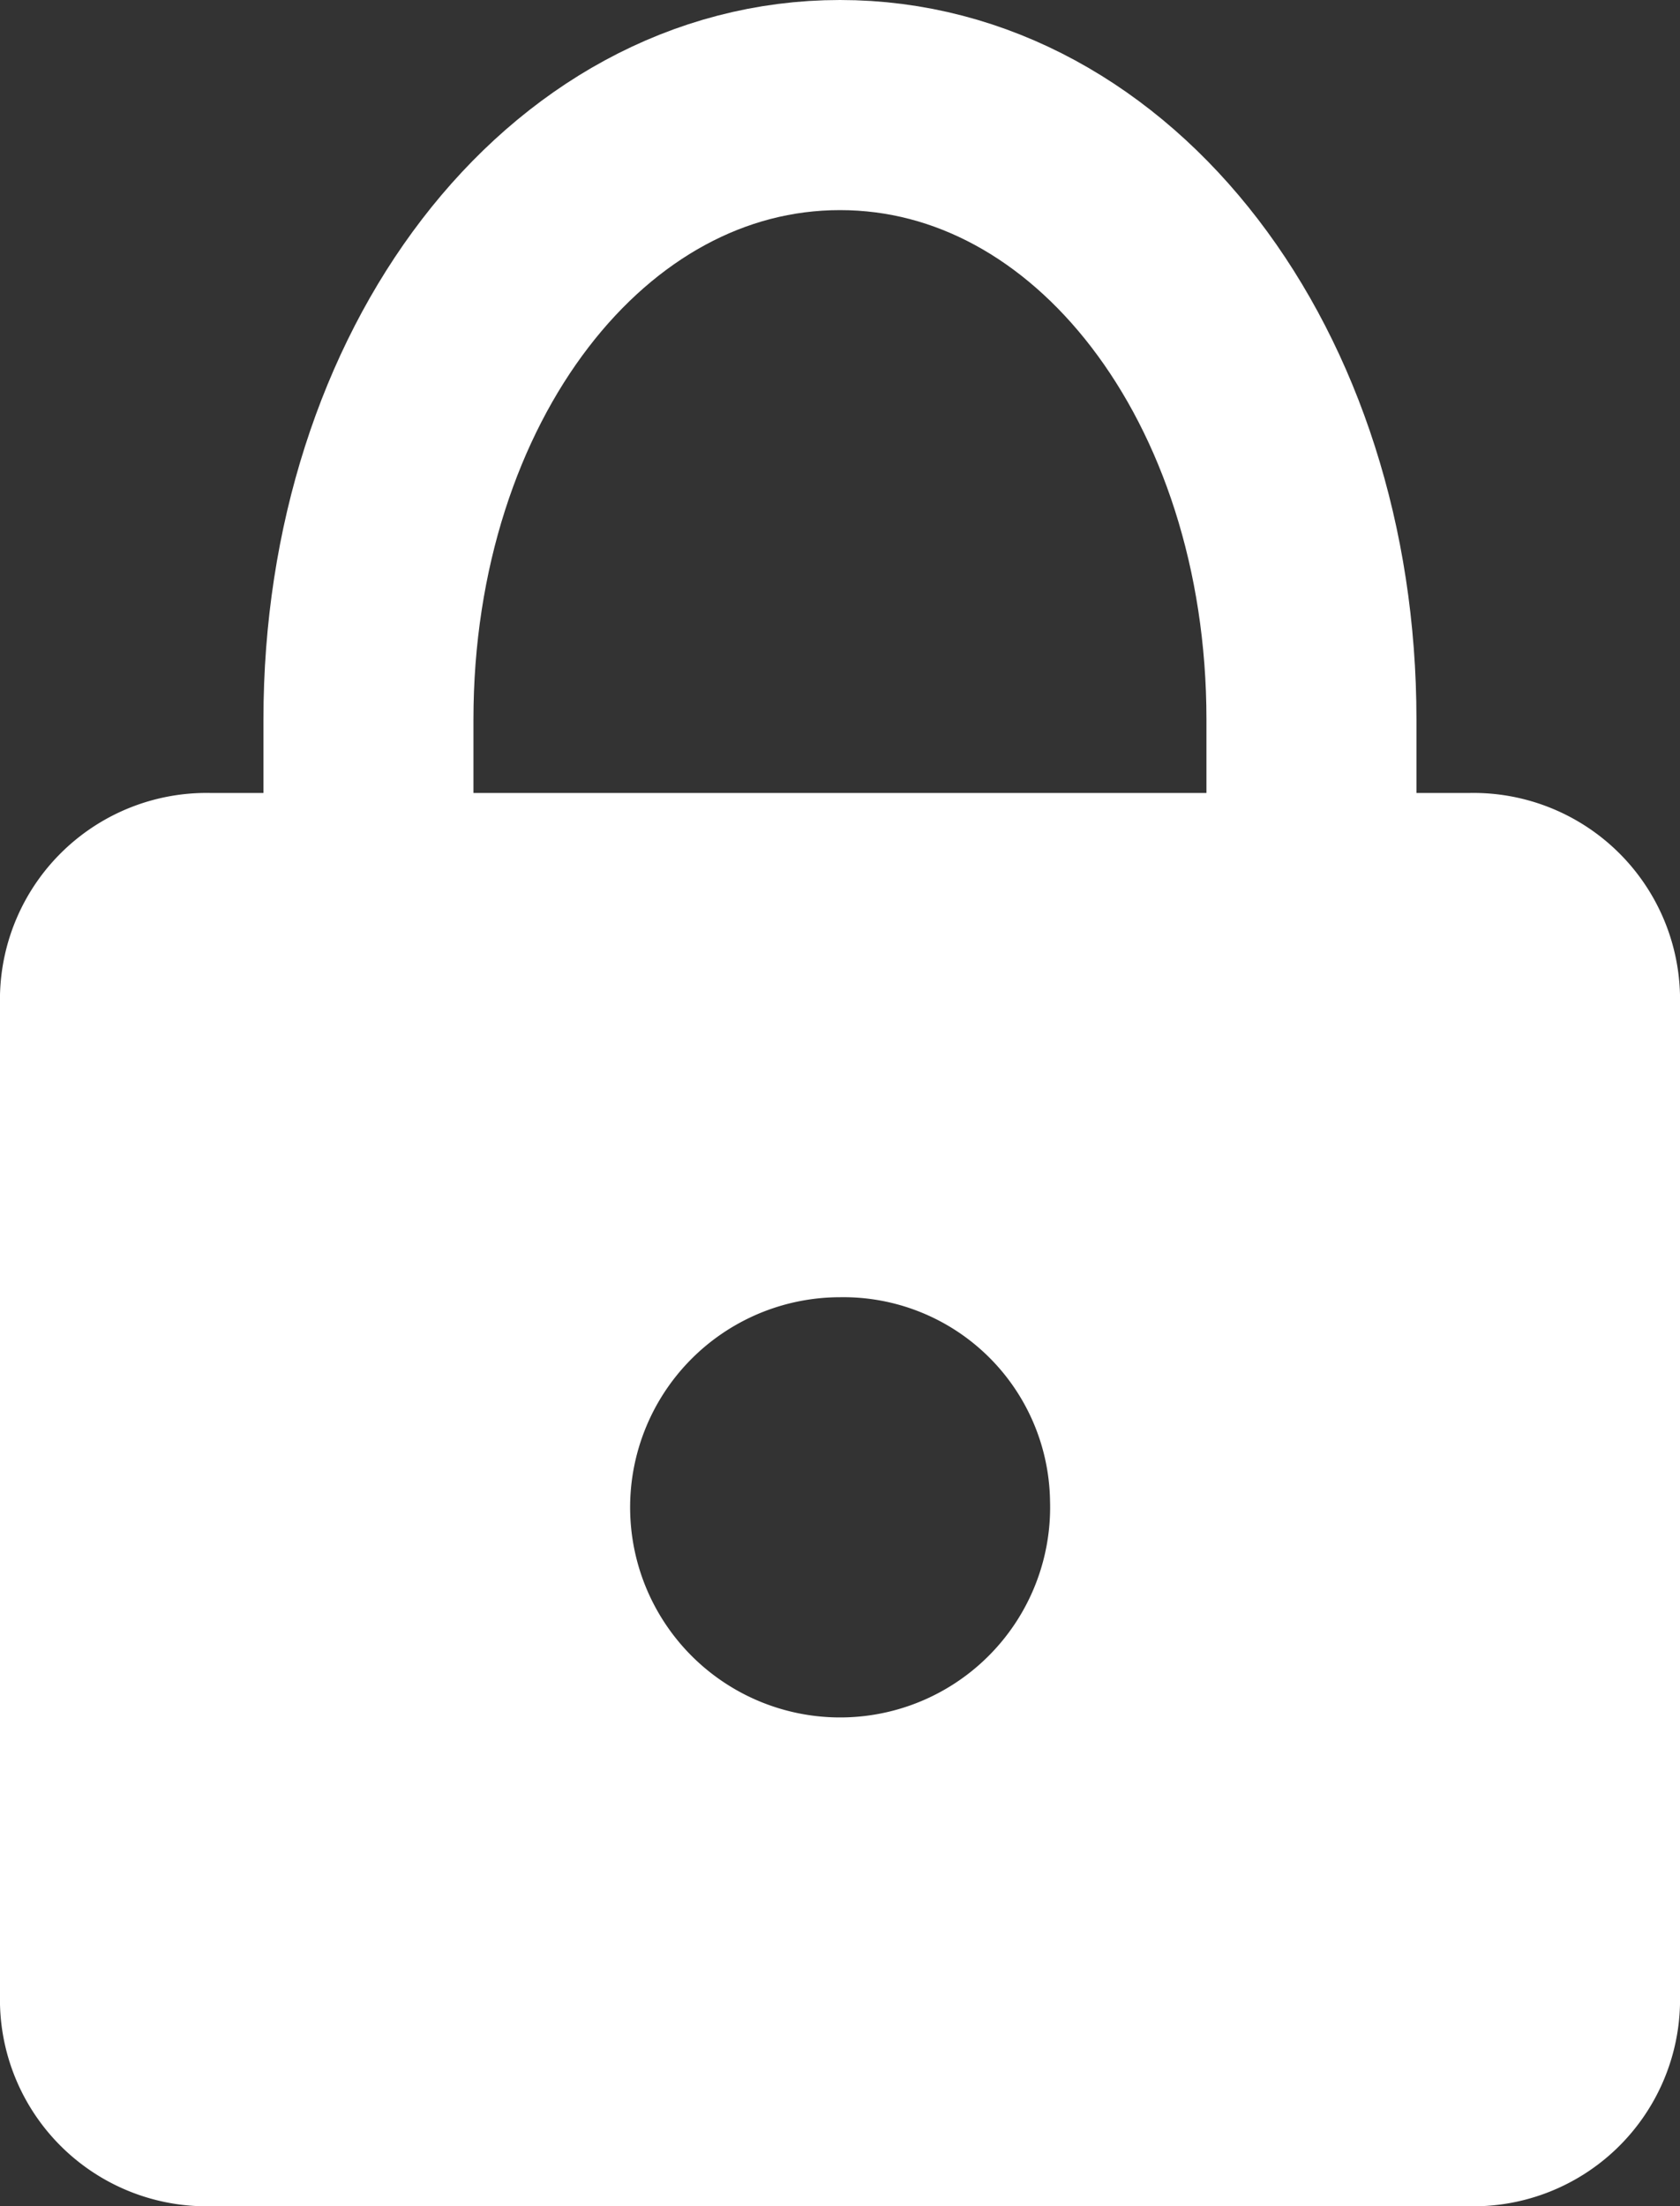 <svg xmlns="http://www.w3.org/2000/svg" width="16" height="21" viewBox="0 0 16 21"><rect x="0" y="0" width="16" height="21" fill="#333333" stroke="none"/><defs><style>.a{fill:#fff;}.b{fill:none;stroke:#fff;stroke-miterlimit:10;stroke-width:2px;}</style></defs><g transform="translate(-4 -1)"><path class="a" d="M20,19.531V9.922A1.968,1.968,0,0,0,18,8H6A1.968,1.968,0,0,0,4,9.922v9.609a1.968,1.968,0,0,0,2,1.922H18A1.968,1.968,0,0,0,20,19.531Zm-6-4.8A2,2,0,1,1,12,12.8,1.968,1.968,0,0,1,14,14.726Z" transform="translate(0 0.548)"/><path class="b" d="M15.981,13.7V7.849C15.981,4.574,14.005,2,11.491,2S7,4.574,7,7.849V13.7" transform="translate(0.509)"/></g></svg>